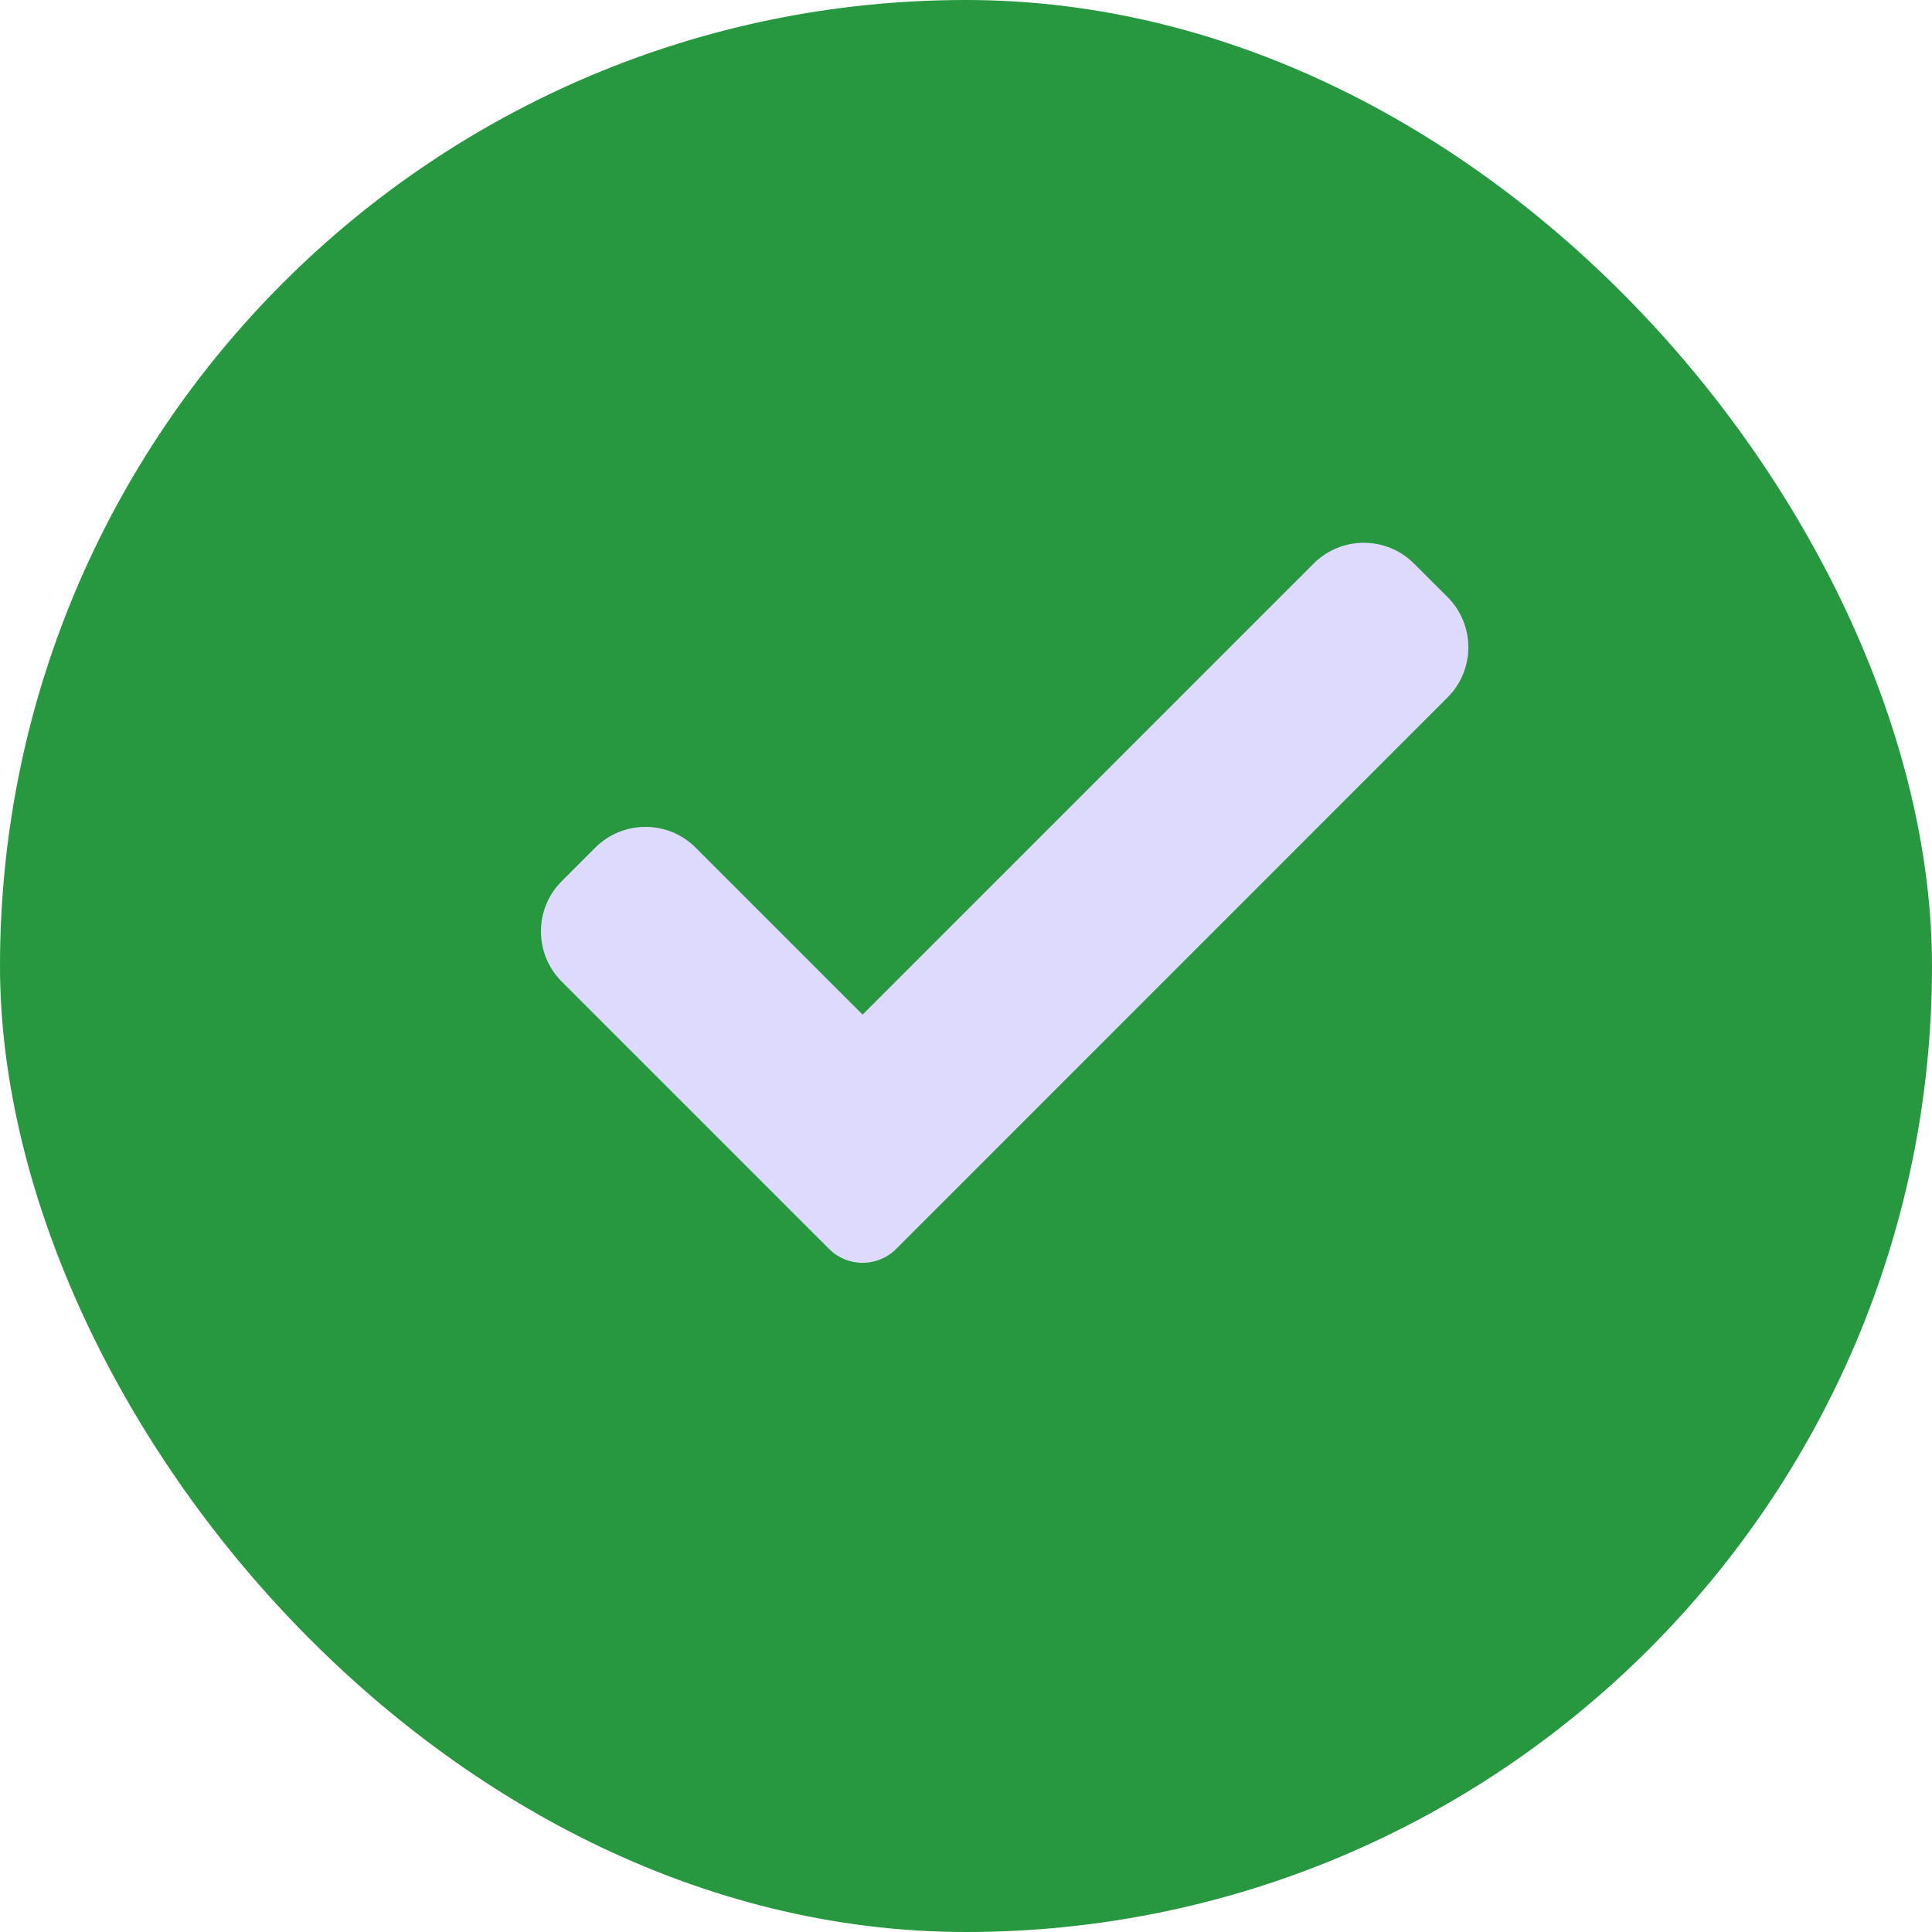 <svg width="25" height="25" viewBox="0 0 25 25" fill="none" xmlns="http://www.w3.org/2000/svg">
<rect width="25" height="25" rx="12.5" fill="#279840"/>
<path d="M11.595 16.162C11.48 16.277 11.324 16.341 11.162 16.341C10.999 16.341 10.843 16.277 10.729 16.162L7.269 12.702C6.91 12.343 6.91 11.761 7.269 11.402L7.702 10.969C8.062 10.61 8.643 10.61 9.002 10.969L11.162 13.129L16.998 7.293C17.357 6.934 17.939 6.934 18.297 7.293L18.731 7.726C19.09 8.085 19.09 8.667 18.731 9.025L11.595 16.162Z" fill="#DDDAFE"/>
</svg>
